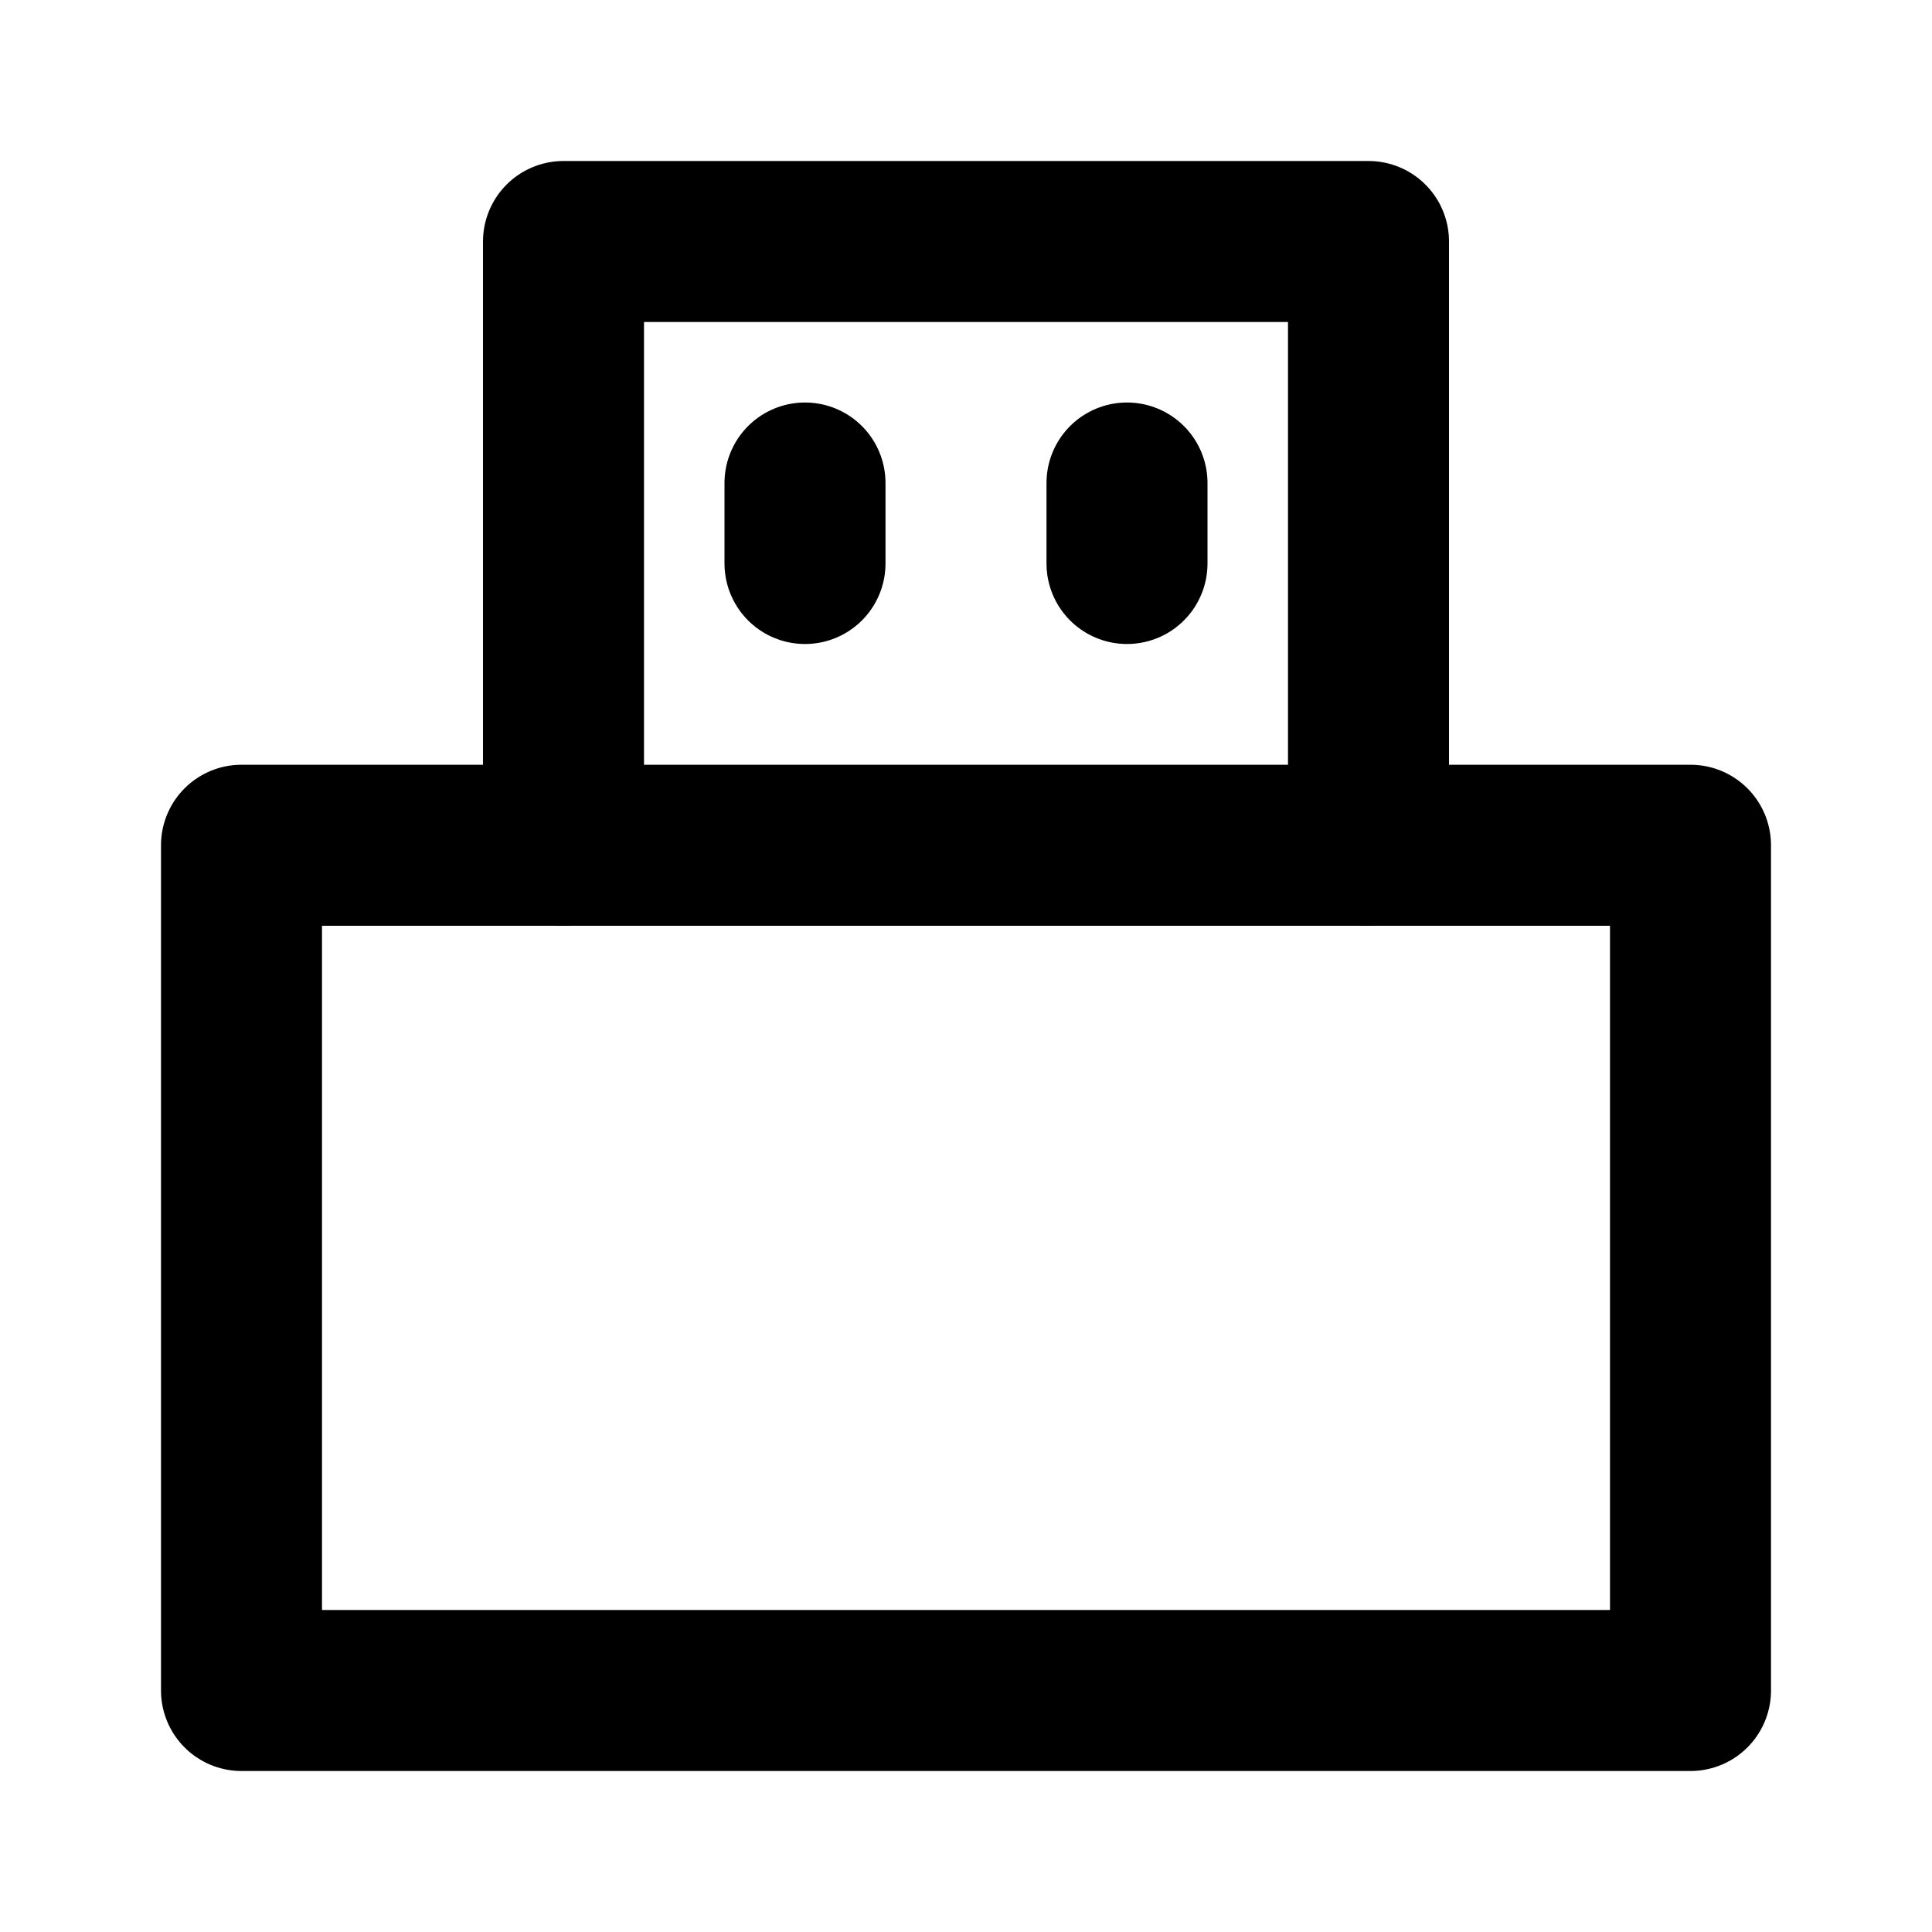 <?xml version="1.0" encoding="UTF-8"?><svg width="24" height="24" viewBox="0 0 48 48" fill="none" xmlns="http://www.w3.org/2000/svg"><path d="M42 21H6V42H42V21Z" fill="none" stroke="currentColor" stroke-width="4" stroke-linejoin="round"/><path d="M14 21V6H34V21" stroke="currentColor" stroke-width="4" stroke-linecap="round" stroke-linejoin="round"/><path d="M20 12V14" stroke="currentColor" stroke-width="4" stroke-linecap="round" stroke-linejoin="round"/><path d="M28 12V14" stroke="currentColor" stroke-width="4" stroke-linecap="round" stroke-linejoin="round"/></svg>